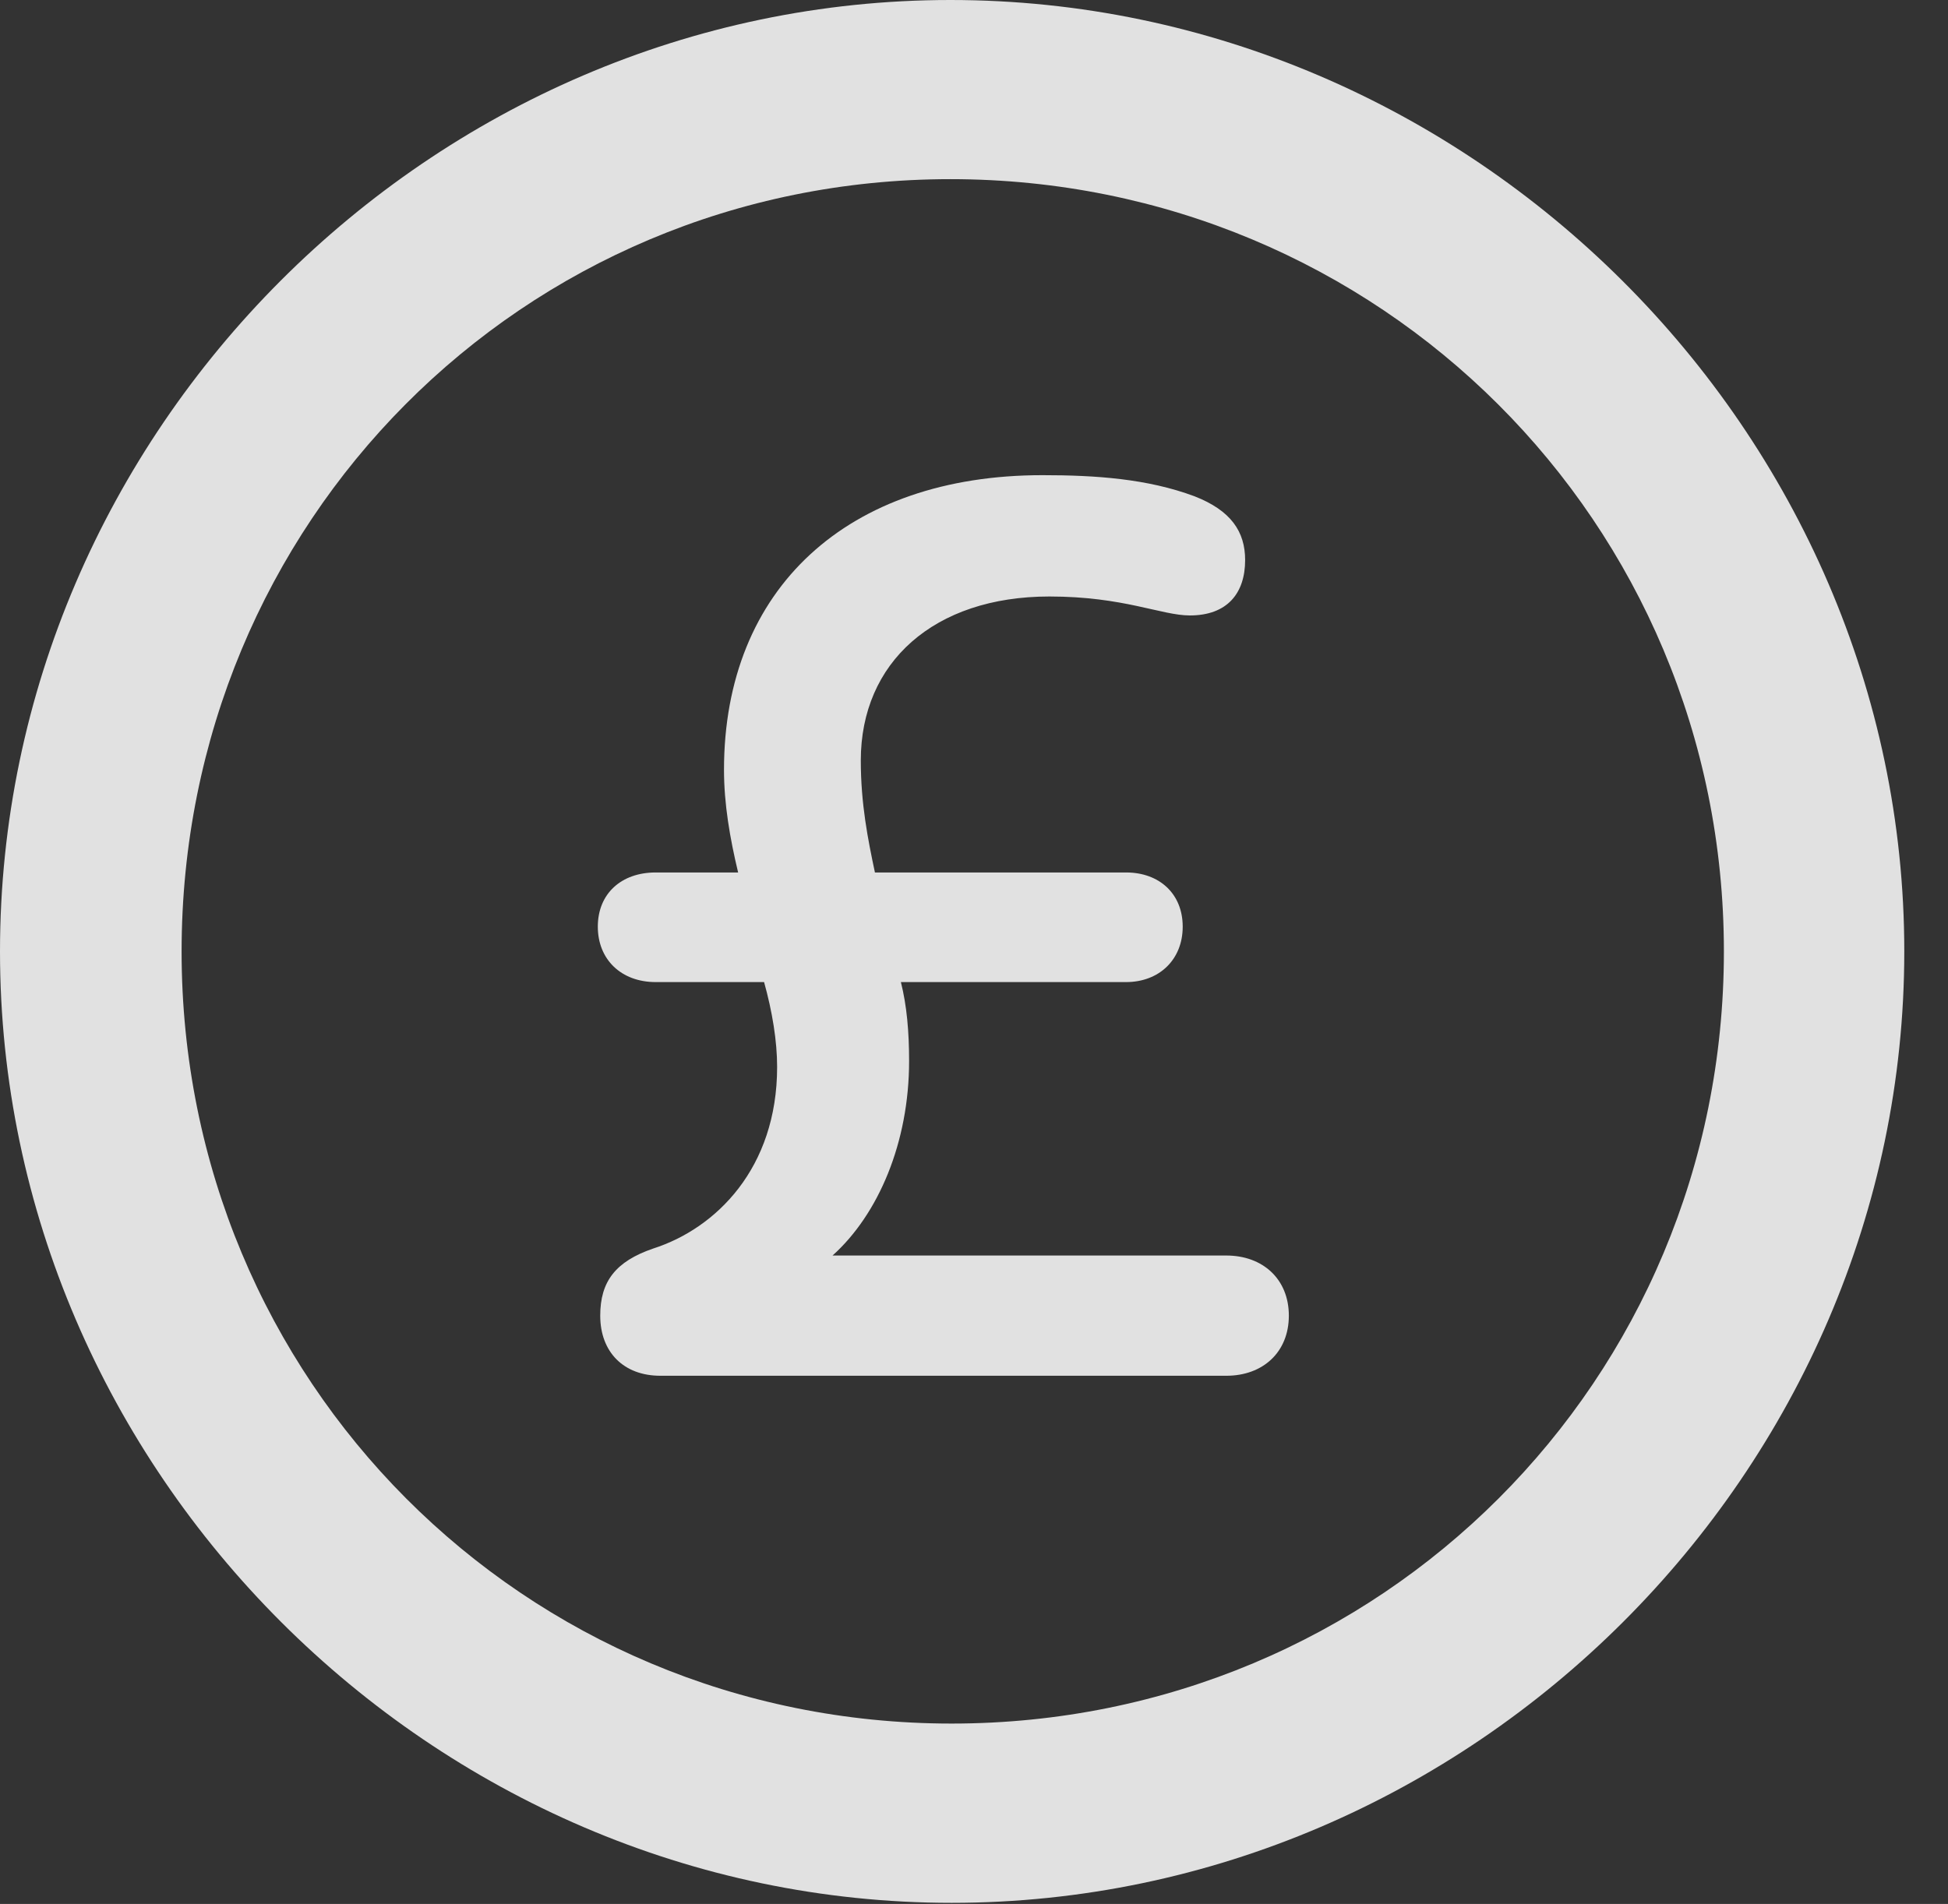 <?xml version="1.0" encoding="UTF-8"?>
<!--Generator: Apple Native CoreSVG 232.5-->
<!DOCTYPE svg
PUBLIC "-//W3C//DTD SVG 1.1//EN"
       "http://www.w3.org/Graphics/SVG/1.1/DTD/svg11.dtd">
<svg version="1.1" xmlns="http://www.w3.org/2000/svg" xmlns:xlink="http://www.w3.org/1999/xlink" width="16.133" height="15.771">
 <rect width="100%" height="100%" fill="#333333" stroke="none"/>
 <g>
  <rect height="15.771" opacity="0" width="16.133" x="0" y="0"/>
  <path d="M7.881 15.762C12.188 15.762 15.771 12.188 15.771 7.881C15.771 3.574 12.178 0 7.871 0C3.574 0 0 3.574 0 7.881C0 12.188 3.584 15.762 7.881 15.762ZM7.881 14.277C4.336 14.277 1.504 11.435 1.504 7.881C1.504 4.326 4.326 1.484 7.871 1.484C11.426 1.484 14.277 4.326 14.277 7.881C14.277 11.435 11.435 14.277 7.881 14.277Z" fill="#ffffff" fill-opacity="0.85"/>
  <path d="M5.469 11.396L10.156 11.396C10.459 11.396 10.674 11.201 10.674 10.898C10.674 10.596 10.459 10.4 10.156 10.4L6.895 10.4C7.275 10.059 7.529 9.463 7.529 8.789C7.529 8.545 7.51 8.33 7.461 8.135L9.326 8.135C9.6 8.135 9.795 7.949 9.795 7.676C9.795 7.402 9.6 7.227 9.326 7.227L7.246 7.227C7.188 6.953 7.129 6.66 7.129 6.299C7.129 5.488 7.734 4.941 8.691 4.941C9.307 4.941 9.619 5.098 9.854 5.098C10.166 5.098 10.312 4.912 10.312 4.639C10.312 4.404 10.195 4.229 9.893 4.111C9.502 3.965 9.072 3.936 8.633 3.936C7.021 3.936 5.996 4.873 5.996 6.377C5.996 6.66 6.045 6.943 6.113 7.227L5.43 7.227C5.146 7.227 4.951 7.402 4.951 7.676C4.951 7.949 5.146 8.135 5.43 8.135L6.328 8.135C6.396 8.379 6.436 8.623 6.436 8.838C6.436 9.678 5.928 10.176 5.41 10.342C5.098 10.449 4.971 10.615 4.971 10.898C4.971 11.201 5.166 11.396 5.469 11.396Z" fill="#ffffff" fill-opacity="0.85"/>
 </g>
</svg>
